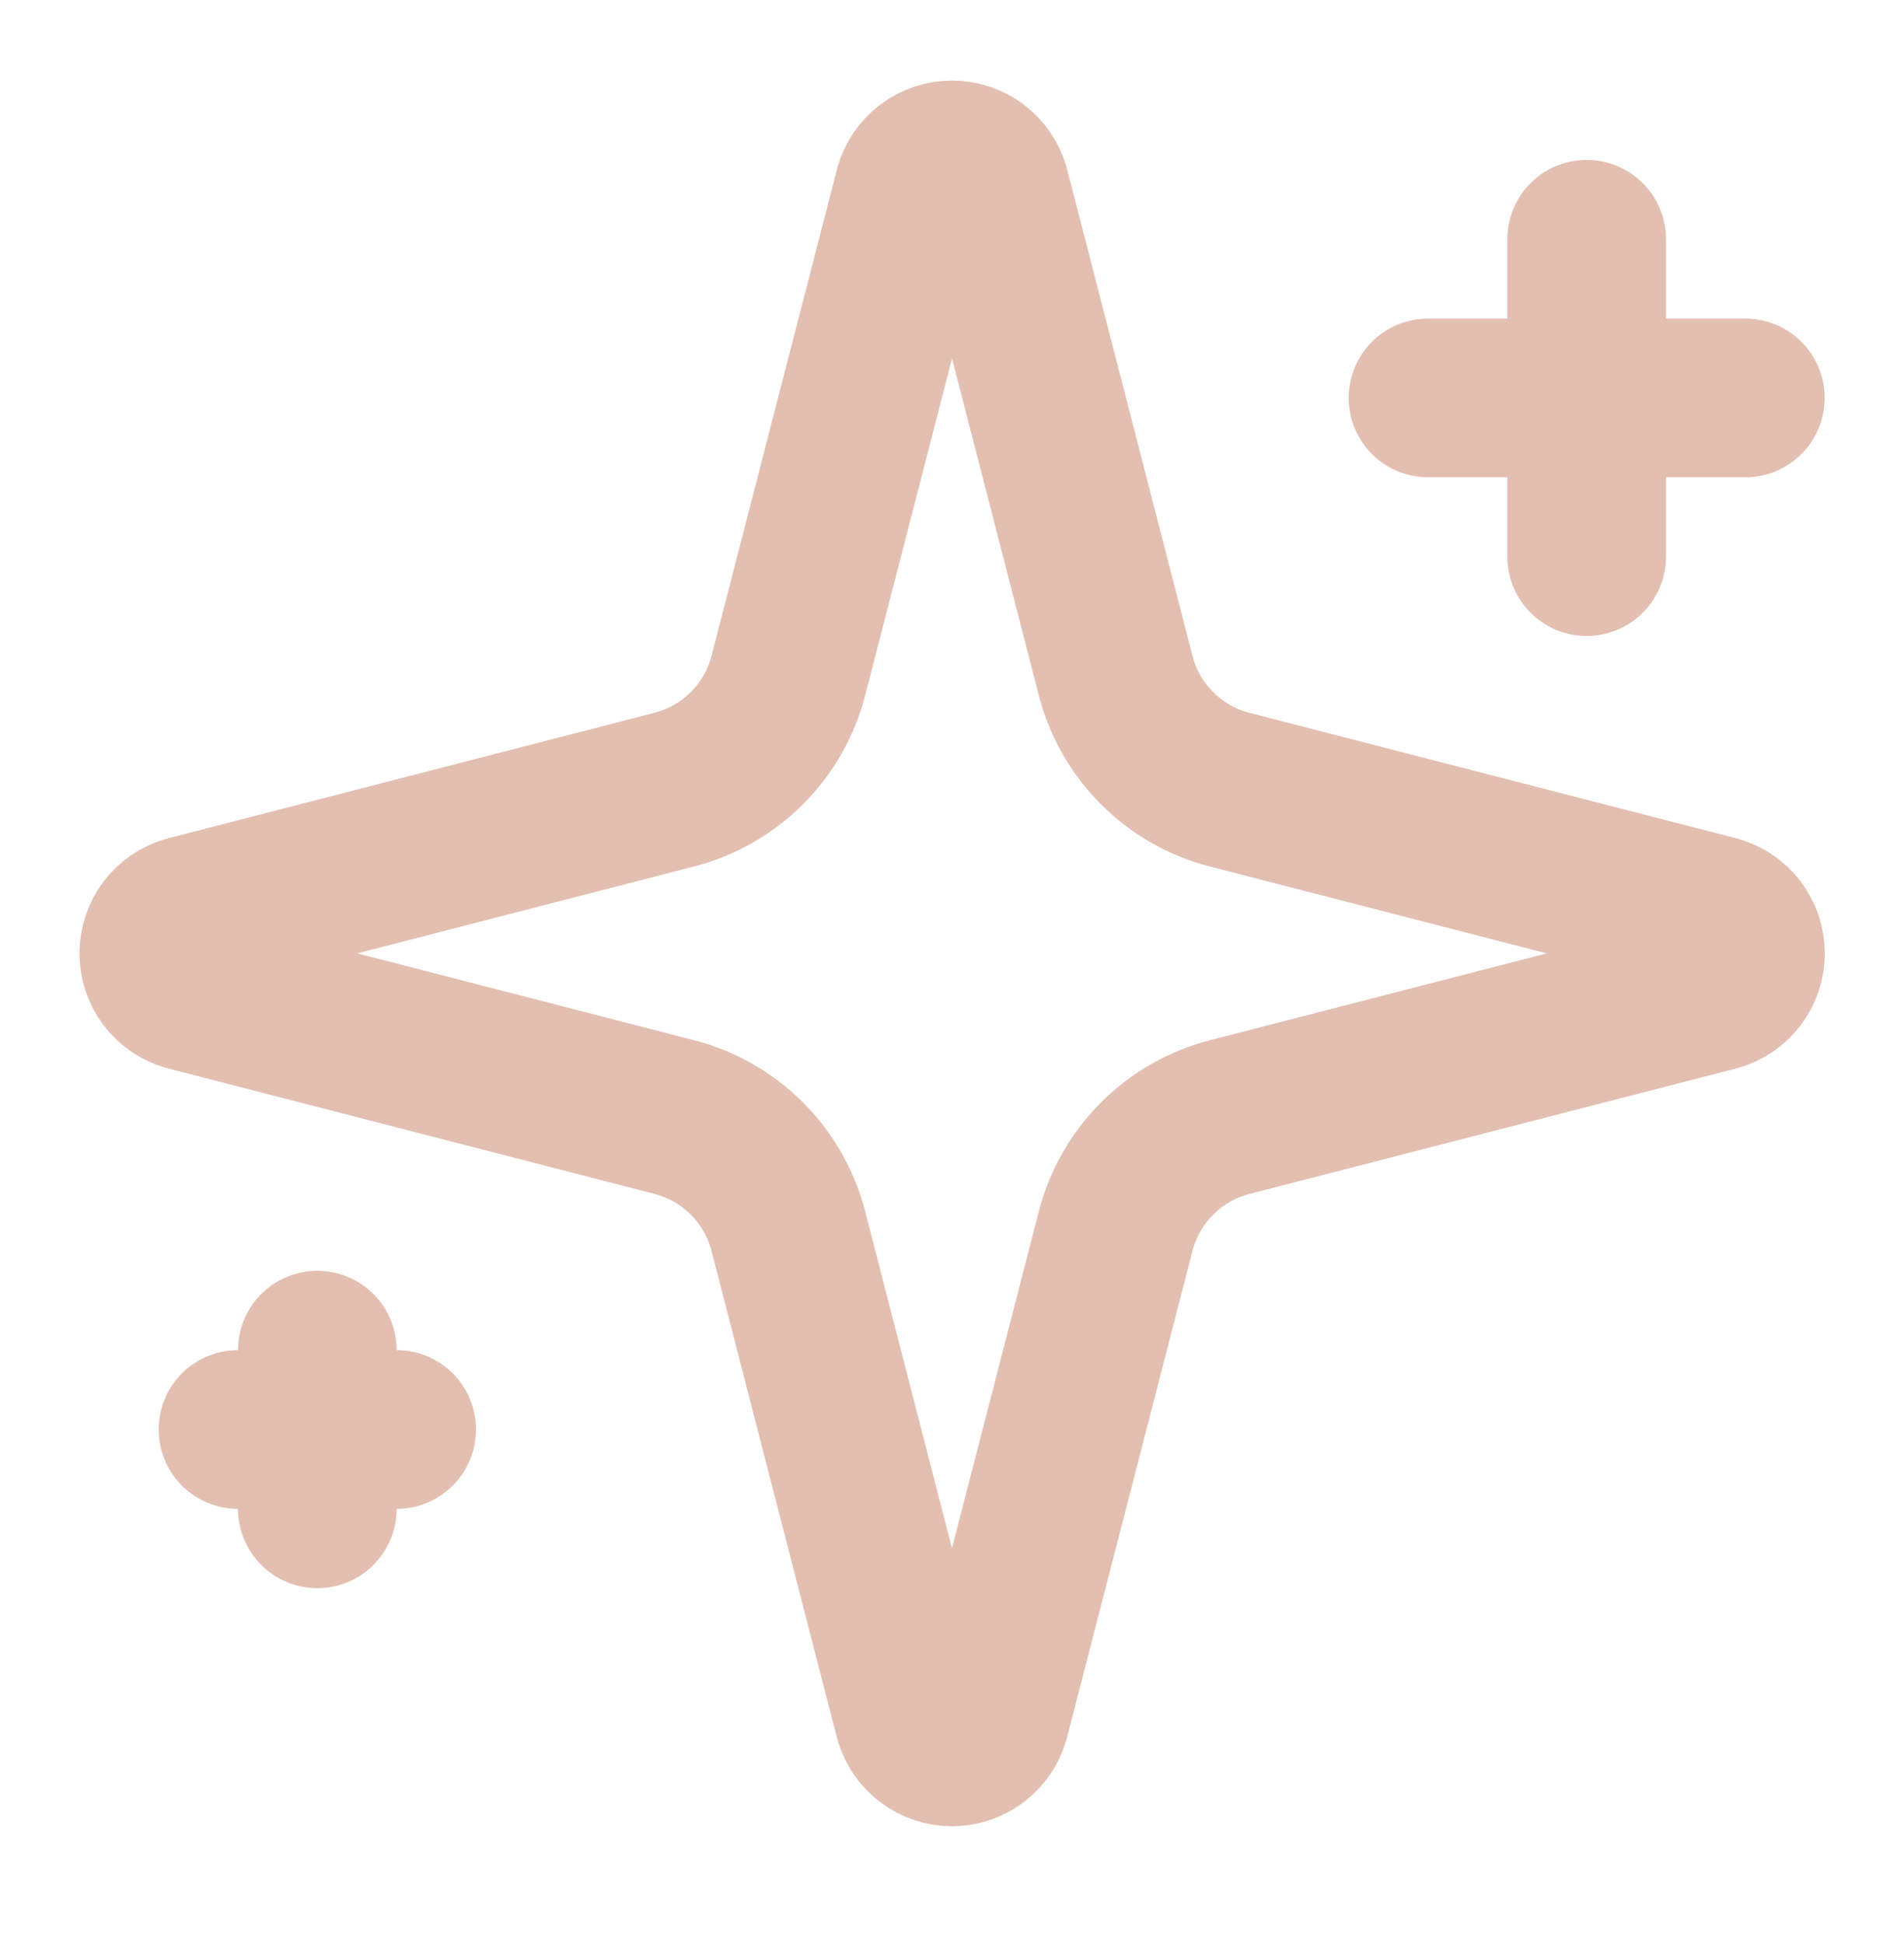<svg width="48" height="49" viewBox="0 0 48 49" fill="none" xmlns="http://www.w3.org/2000/svg">
<g opacity="0.5">
<path d="M19.874 31.03C19.695 30.338 19.335 29.706 18.829 29.201C18.324 28.695 17.692 28.335 17 28.156L4.73 24.992C4.521 24.933 4.336 24.806 4.205 24.633C4.074 24.459 4.003 24.248 4.003 24.03C4.003 23.812 4.074 23.601 4.205 23.427C4.336 23.253 4.521 23.128 4.73 23.068L17 19.902C17.692 19.724 18.323 19.363 18.829 18.858C19.334 18.353 19.695 17.722 19.874 17.03L23.038 4.76C23.097 4.55 23.223 4.365 23.396 4.233C23.57 4.101 23.783 4.03 24.001 4.03C24.219 4.03 24.431 4.101 24.605 4.233C24.779 4.365 24.905 4.55 24.964 4.76L28.126 17.03C28.304 17.722 28.665 18.354 29.171 18.859C29.676 19.365 30.308 19.726 31 19.904L43.27 23.066C43.481 23.124 43.667 23.25 43.8 23.424C43.932 23.598 44.004 23.811 44.004 24.03C44.004 24.249 43.932 24.462 43.8 24.636C43.667 24.81 43.481 24.936 43.27 24.994L31 28.156C30.308 28.335 29.676 28.695 29.171 29.201C28.665 29.706 28.304 30.338 28.126 31.03L24.962 43.3C24.903 43.51 24.777 43.695 24.603 43.827C24.429 43.959 24.217 44.031 23.999 44.031C23.781 44.031 23.568 43.959 23.395 43.827C23.221 43.695 23.095 43.51 23.036 43.3L19.874 31.03Z" stroke="#C87F65" stroke-width="4" stroke-linecap="round" stroke-linejoin="round"/>
<path d="M40 6.03V14.03" stroke="#C87F65" stroke-width="4" stroke-linecap="round" stroke-linejoin="round"/>
<path d="M44 10.03H36" stroke="#C87F65" stroke-width="4" stroke-linecap="round" stroke-linejoin="round"/>
<path d="M8 34.03V38.03" stroke="#C87F65" stroke-width="4" stroke-linecap="round" stroke-linejoin="round"/>
<path d="M10 36.03H6" stroke="#C87F65" stroke-width="4" stroke-linecap="round" stroke-linejoin="round"/>
</g>
</svg>
